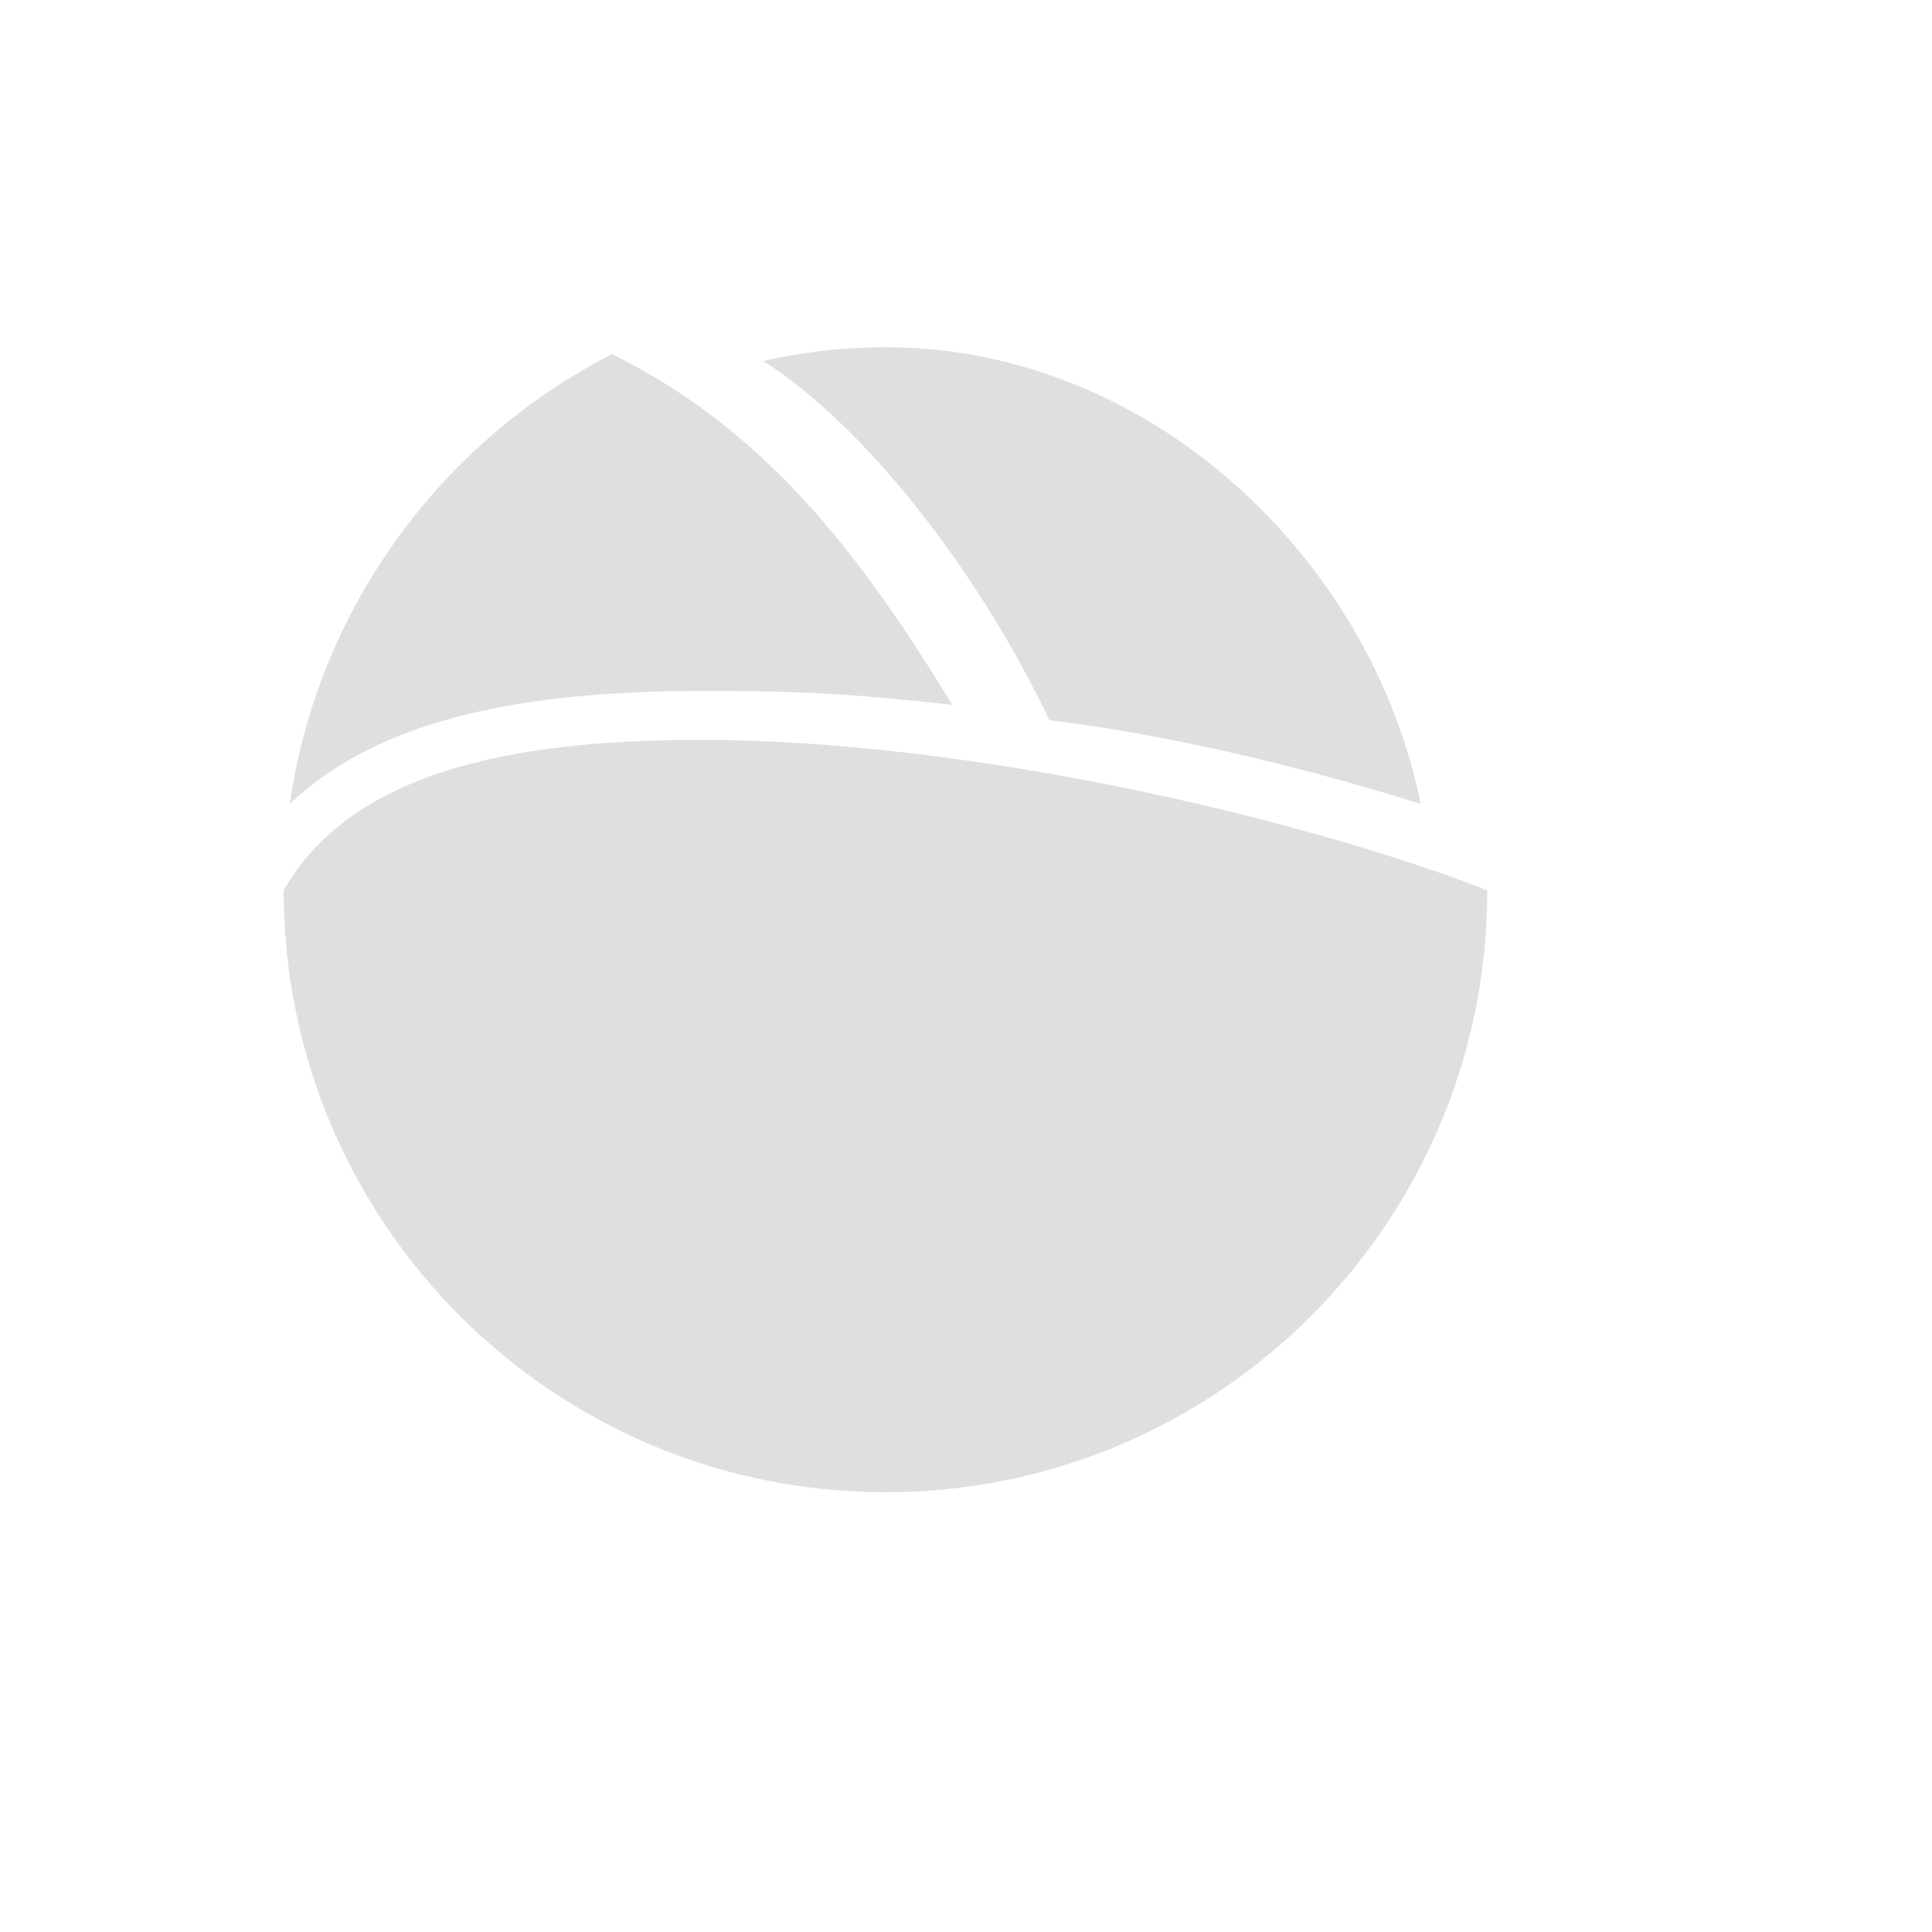 <svg xmlns="http://www.w3.org/2000/svg" style="fill-rule:evenodd;clip-rule:evenodd;stroke-linejoin:round;stroke-miterlimit:2" width="100%" height="100%" version="1.1" viewBox="0 0 24 24" xml:space="preserve">
 <defs>
  <style id="current-color-scheme" type="text/css">
   .ColorScheme-Text { color:#dfdfdf; } .ColorScheme-Highlight { color:#4285f4; } .ColorScheme-NeutralText { color:#ff9800; } .ColorScheme-PositiveText { color:#4caf50; } .ColorScheme-NegativeText { color:#f44336; }
  </style>
 </defs>
 <path style="fill:currentColor;" class="ColorScheme-Text" d="M8.624,9.191c-2.298,0.009 -4.267,0.41 -5.1,1.869c-0,4.13 3.346,7.477 7.476,7.477c4.129,0 7.476,-3.347 7.476,-7.477c-2.186,-0.855 -6.392,-1.883 -9.852,-1.869Zm2.376,-4.878c3.264,0 6.024,2.593 6.648,5.674c-1.199,-0.379 -2.926,-0.835 -4.611,-1.04c-0.917,-1.92 -2.327,-3.682 -3.555,-4.462c0.488,-0.112 0.996,-0.172 1.518,-0.172Zm-7.4,5.674c0.352,-2.443 1.886,-4.505 4.003,-5.588c1.868,0.922 3.048,2.422 4.226,4.356c-1.156,-0.124 -1.791,-0.177 -3.209,-0.172c-1.216,0.006 -2.345,0.12 -3.281,0.421c-0.688,0.22 -1.277,0.542 -1.739,0.983Z"/>
</svg>

